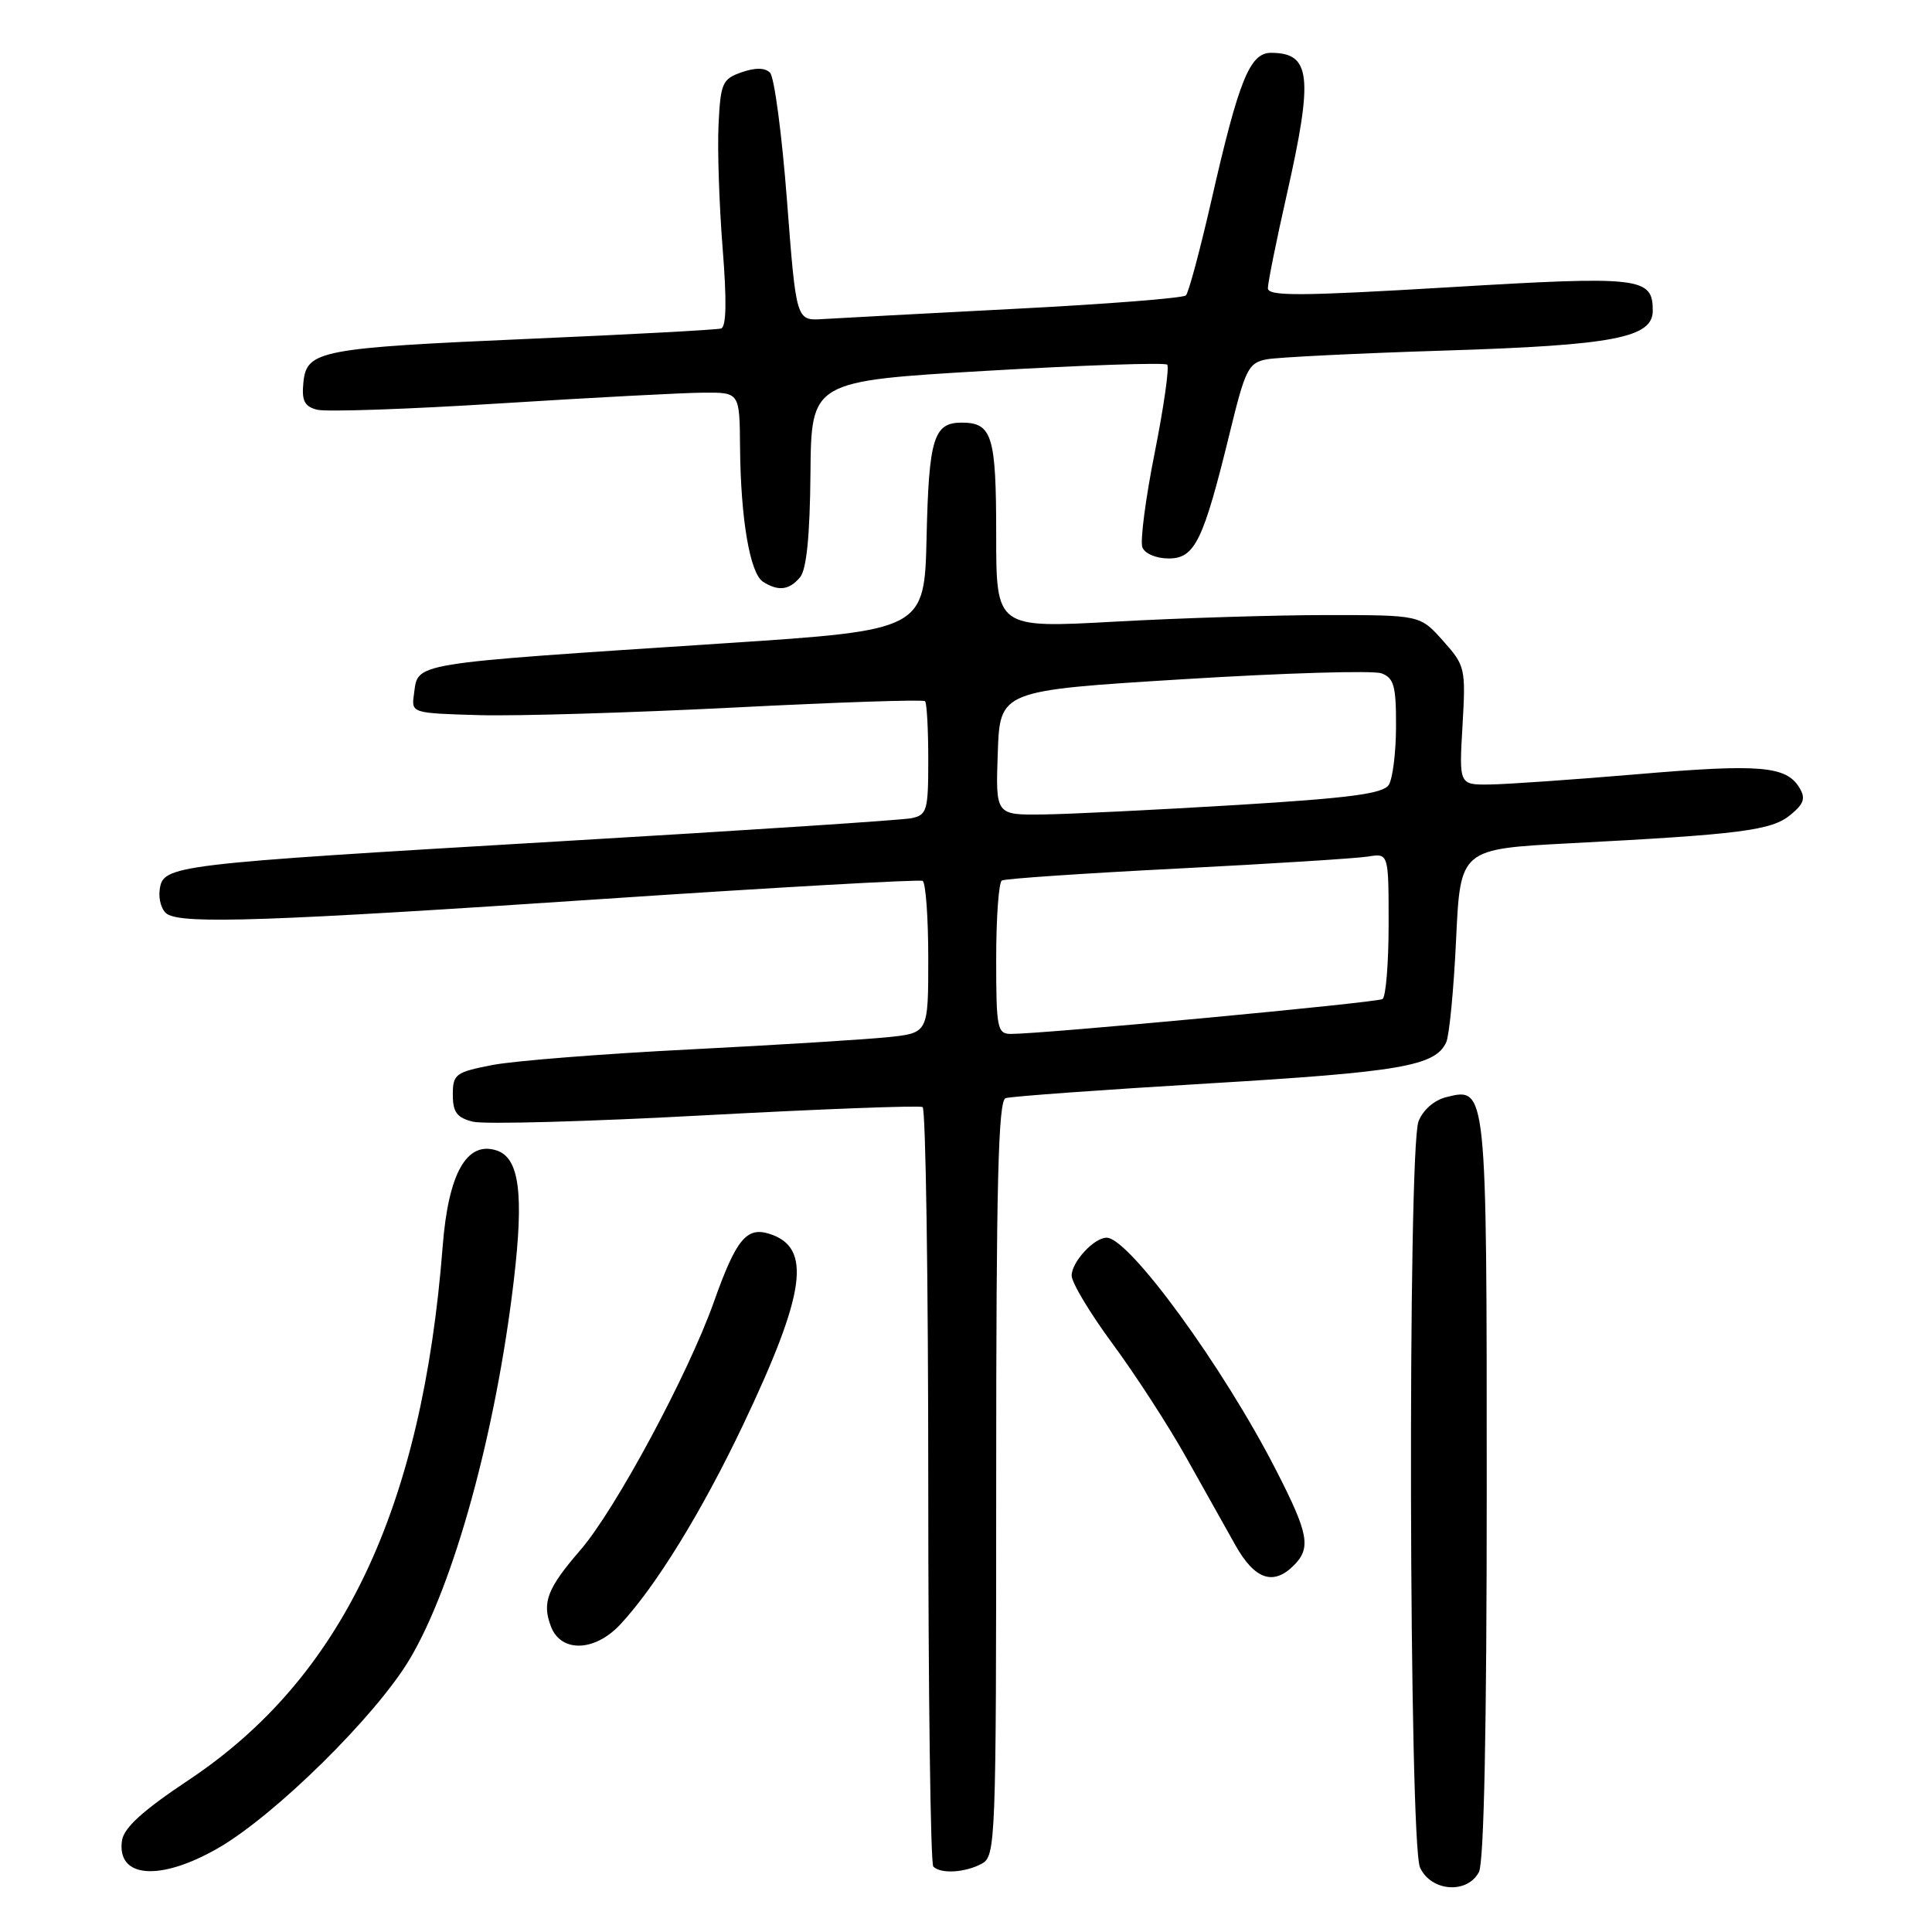 <?xml version="1.0" encoding="UTF-8" standalone="no"?>
<!DOCTYPE svg PUBLIC "-//W3C//DTD SVG 1.1//EN" "http://www.w3.org/Graphics/SVG/1.1/DTD/svg11.dtd" >
<svg xmlns="http://www.w3.org/2000/svg" xmlns:xlink="http://www.w3.org/1999/xlink" version="1.1" viewBox="0 0 256 256">
 <g >
 <path fill="currentColor"
d=" M 195.96 248.07 C 196.64 246.81 197.00 229.04 197.00 197.26 C 197.00 143.93 197.01 144.03 191.62 145.38 C 190.03 145.78 188.54 147.09 187.96 148.59 C 186.51 152.43 186.69 244.22 188.16 247.45 C 189.61 250.64 194.39 251.01 195.96 248.07 Z  M 28.86 244.91 C 36.41 240.58 49.83 227.35 54.29 219.84 C 60.16 209.97 65.71 189.76 68.08 169.68 C 69.44 158.11 68.81 153.39 65.77 152.43 C 61.83 151.18 59.41 155.50 58.66 165.12 C 55.95 199.98 45.31 222.34 25.00 235.86 C 18.89 239.93 16.41 242.19 16.16 243.90 C 15.46 248.86 21.17 249.32 28.86 244.91 Z  M 130.07 246.96 C 131.94 245.96 132.00 244.34 132.00 195.93 C 132.00 156.83 132.27 145.84 133.25 145.51 C 133.94 145.28 146.05 144.40 160.17 143.56 C 185.59 142.04 190.19 141.25 191.63 138.11 C 192.04 137.23 192.63 131.10 192.94 124.50 C 193.50 112.50 193.50 112.50 208.00 111.74 C 230.69 110.56 234.74 110.04 237.24 107.98 C 239.04 106.50 239.28 105.77 238.42 104.36 C 236.67 101.49 233.18 101.20 216.94 102.59 C 208.45 103.31 199.66 103.92 197.42 103.95 C 193.33 104.00 193.33 104.00 193.79 96.15 C 194.23 88.54 194.15 88.20 191.20 84.90 C 188.17 81.50 188.17 81.50 175.83 81.50 C 169.05 81.50 156.41 81.89 147.75 82.37 C 132.00 83.24 132.00 83.24 132.00 70.82 C 132.00 57.73 131.47 56.00 127.42 56.00 C 123.72 56.00 123.08 58.10 122.78 71.06 C 122.50 83.50 122.50 83.50 96.00 85.24 C 53.77 88.02 55.45 87.74 54.85 92.00 C 54.50 94.49 54.53 94.50 63.50 94.76 C 68.45 94.90 83.67 94.44 97.32 93.75 C 110.98 93.05 122.34 92.67 122.57 92.91 C 122.81 93.14 123.00 96.62 123.00 100.65 C 123.00 107.43 122.84 107.99 120.75 108.42 C 119.51 108.67 98.70 110.04 74.50 111.46 C 22.44 114.53 21.62 114.63 21.16 117.89 C 20.98 119.20 21.43 120.66 22.16 121.12 C 24.30 122.47 35.75 122.08 80.00 119.11 C 102.83 117.58 121.84 116.51 122.25 116.72 C 122.66 116.94 123.00 121.56 123.00 126.99 C 123.00 136.86 123.00 136.86 117.75 137.42 C 114.86 137.73 103.05 138.46 91.50 139.05 C 79.95 139.63 68.14 140.56 65.25 141.12 C 60.35 142.07 60.00 142.34 60.00 145.05 C 60.00 147.37 60.54 148.10 62.66 148.63 C 64.13 149.00 77.96 148.62 93.41 147.78 C 108.86 146.95 121.84 146.46 122.25 146.69 C 122.66 146.93 123.00 169.52 123.00 196.89 C 123.00 224.27 123.30 246.97 123.67 247.33 C 124.66 248.33 127.87 248.14 130.07 246.96 Z  M 82.19 215.25 C 86.91 210.19 93.01 200.27 98.46 188.81 C 106.79 171.28 107.62 165.28 101.95 163.49 C 98.92 162.52 97.53 164.23 94.59 172.52 C 91.20 182.07 81.56 200.00 76.93 205.36 C 72.51 210.47 71.79 212.33 73.00 215.51 C 74.33 219.01 78.80 218.88 82.19 215.25 Z  M 171.43 207.43 C 173.75 205.11 173.41 203.24 169.11 194.85 C 162.11 181.15 149.61 164.00 146.63 164.00 C 144.97 164.00 142.00 167.22 142.00 169.02 C 142.00 169.96 144.46 174.05 147.46 178.11 C 150.46 182.18 154.80 188.88 157.11 193.00 C 159.42 197.12 162.38 202.41 163.70 204.75 C 166.25 209.29 168.71 210.15 171.43 207.43 Z  M 106.02 76.48 C 106.87 75.45 107.32 70.97 107.39 62.73 C 107.50 50.50 107.50 50.50 130.80 49.13 C 143.62 48.38 154.35 48.02 154.66 48.32 C 154.96 48.63 154.22 53.87 153.01 59.96 C 151.79 66.05 151.06 71.71 151.37 72.52 C 151.69 73.36 153.20 74.00 154.86 74.00 C 158.33 74.00 159.45 71.68 162.96 57.31 C 165.01 48.90 165.42 48.07 167.85 47.61 C 169.31 47.34 179.95 46.81 191.50 46.45 C 213.81 45.75 219.00 44.75 219.00 41.17 C 219.00 36.72 217.45 36.54 191.93 38.07 C 172.27 39.24 168.00 39.27 168.00 38.19 C 168.00 37.47 169.12 31.90 170.50 25.81 C 174.05 10.09 173.70 7.00 168.41 7.00 C 165.61 7.00 164.15 10.61 160.53 26.50 C 159.02 33.10 157.50 38.79 157.14 39.14 C 156.79 39.50 146.60 40.30 134.50 40.92 C 122.40 41.55 110.92 42.16 109.00 42.28 C 105.50 42.50 105.50 42.50 104.28 26.58 C 103.61 17.82 102.60 10.20 102.03 9.63 C 101.36 8.96 100.08 8.94 98.26 9.58 C 95.71 10.47 95.48 11.01 95.21 16.52 C 95.05 19.81 95.30 27.16 95.75 32.86 C 96.31 39.87 96.25 43.32 95.54 43.53 C 94.97 43.70 83.70 44.31 70.50 44.88 C 42.32 46.11 40.62 46.43 40.20 50.69 C 39.96 53.10 40.34 53.86 42.02 54.29 C 43.19 54.60 54.12 54.22 66.32 53.45 C 78.52 52.68 90.64 52.04 93.25 52.03 C 98.00 52.00 98.00 52.00 98.06 59.25 C 98.14 68.75 99.37 75.99 101.11 77.09 C 103.14 78.38 104.59 78.20 106.02 76.48 Z  M 132.00 127.06 C 132.00 121.59 132.34 116.92 132.75 116.67 C 133.16 116.43 143.62 115.72 156.00 115.09 C 168.38 114.46 179.74 113.74 181.25 113.50 C 184.00 113.05 184.00 113.05 184.00 122.47 C 184.00 127.64 183.63 132.11 183.19 132.38 C 182.42 132.86 138.23 137.00 133.97 137.00 C 132.14 137.00 132.00 136.28 132.00 127.06 Z  M 132.21 99.75 C 132.50 91.50 132.50 91.50 156.80 90.00 C 170.17 89.17 181.98 88.82 183.05 89.22 C 184.70 89.83 185.00 90.90 184.98 96.22 C 184.98 99.67 184.54 103.17 184.02 104.00 C 183.28 105.17 178.89 105.75 163.79 106.67 C 153.18 107.31 141.67 107.88 138.21 107.92 C 131.92 108.00 131.92 108.00 132.21 99.75 Z "/>
</g>
</svg>